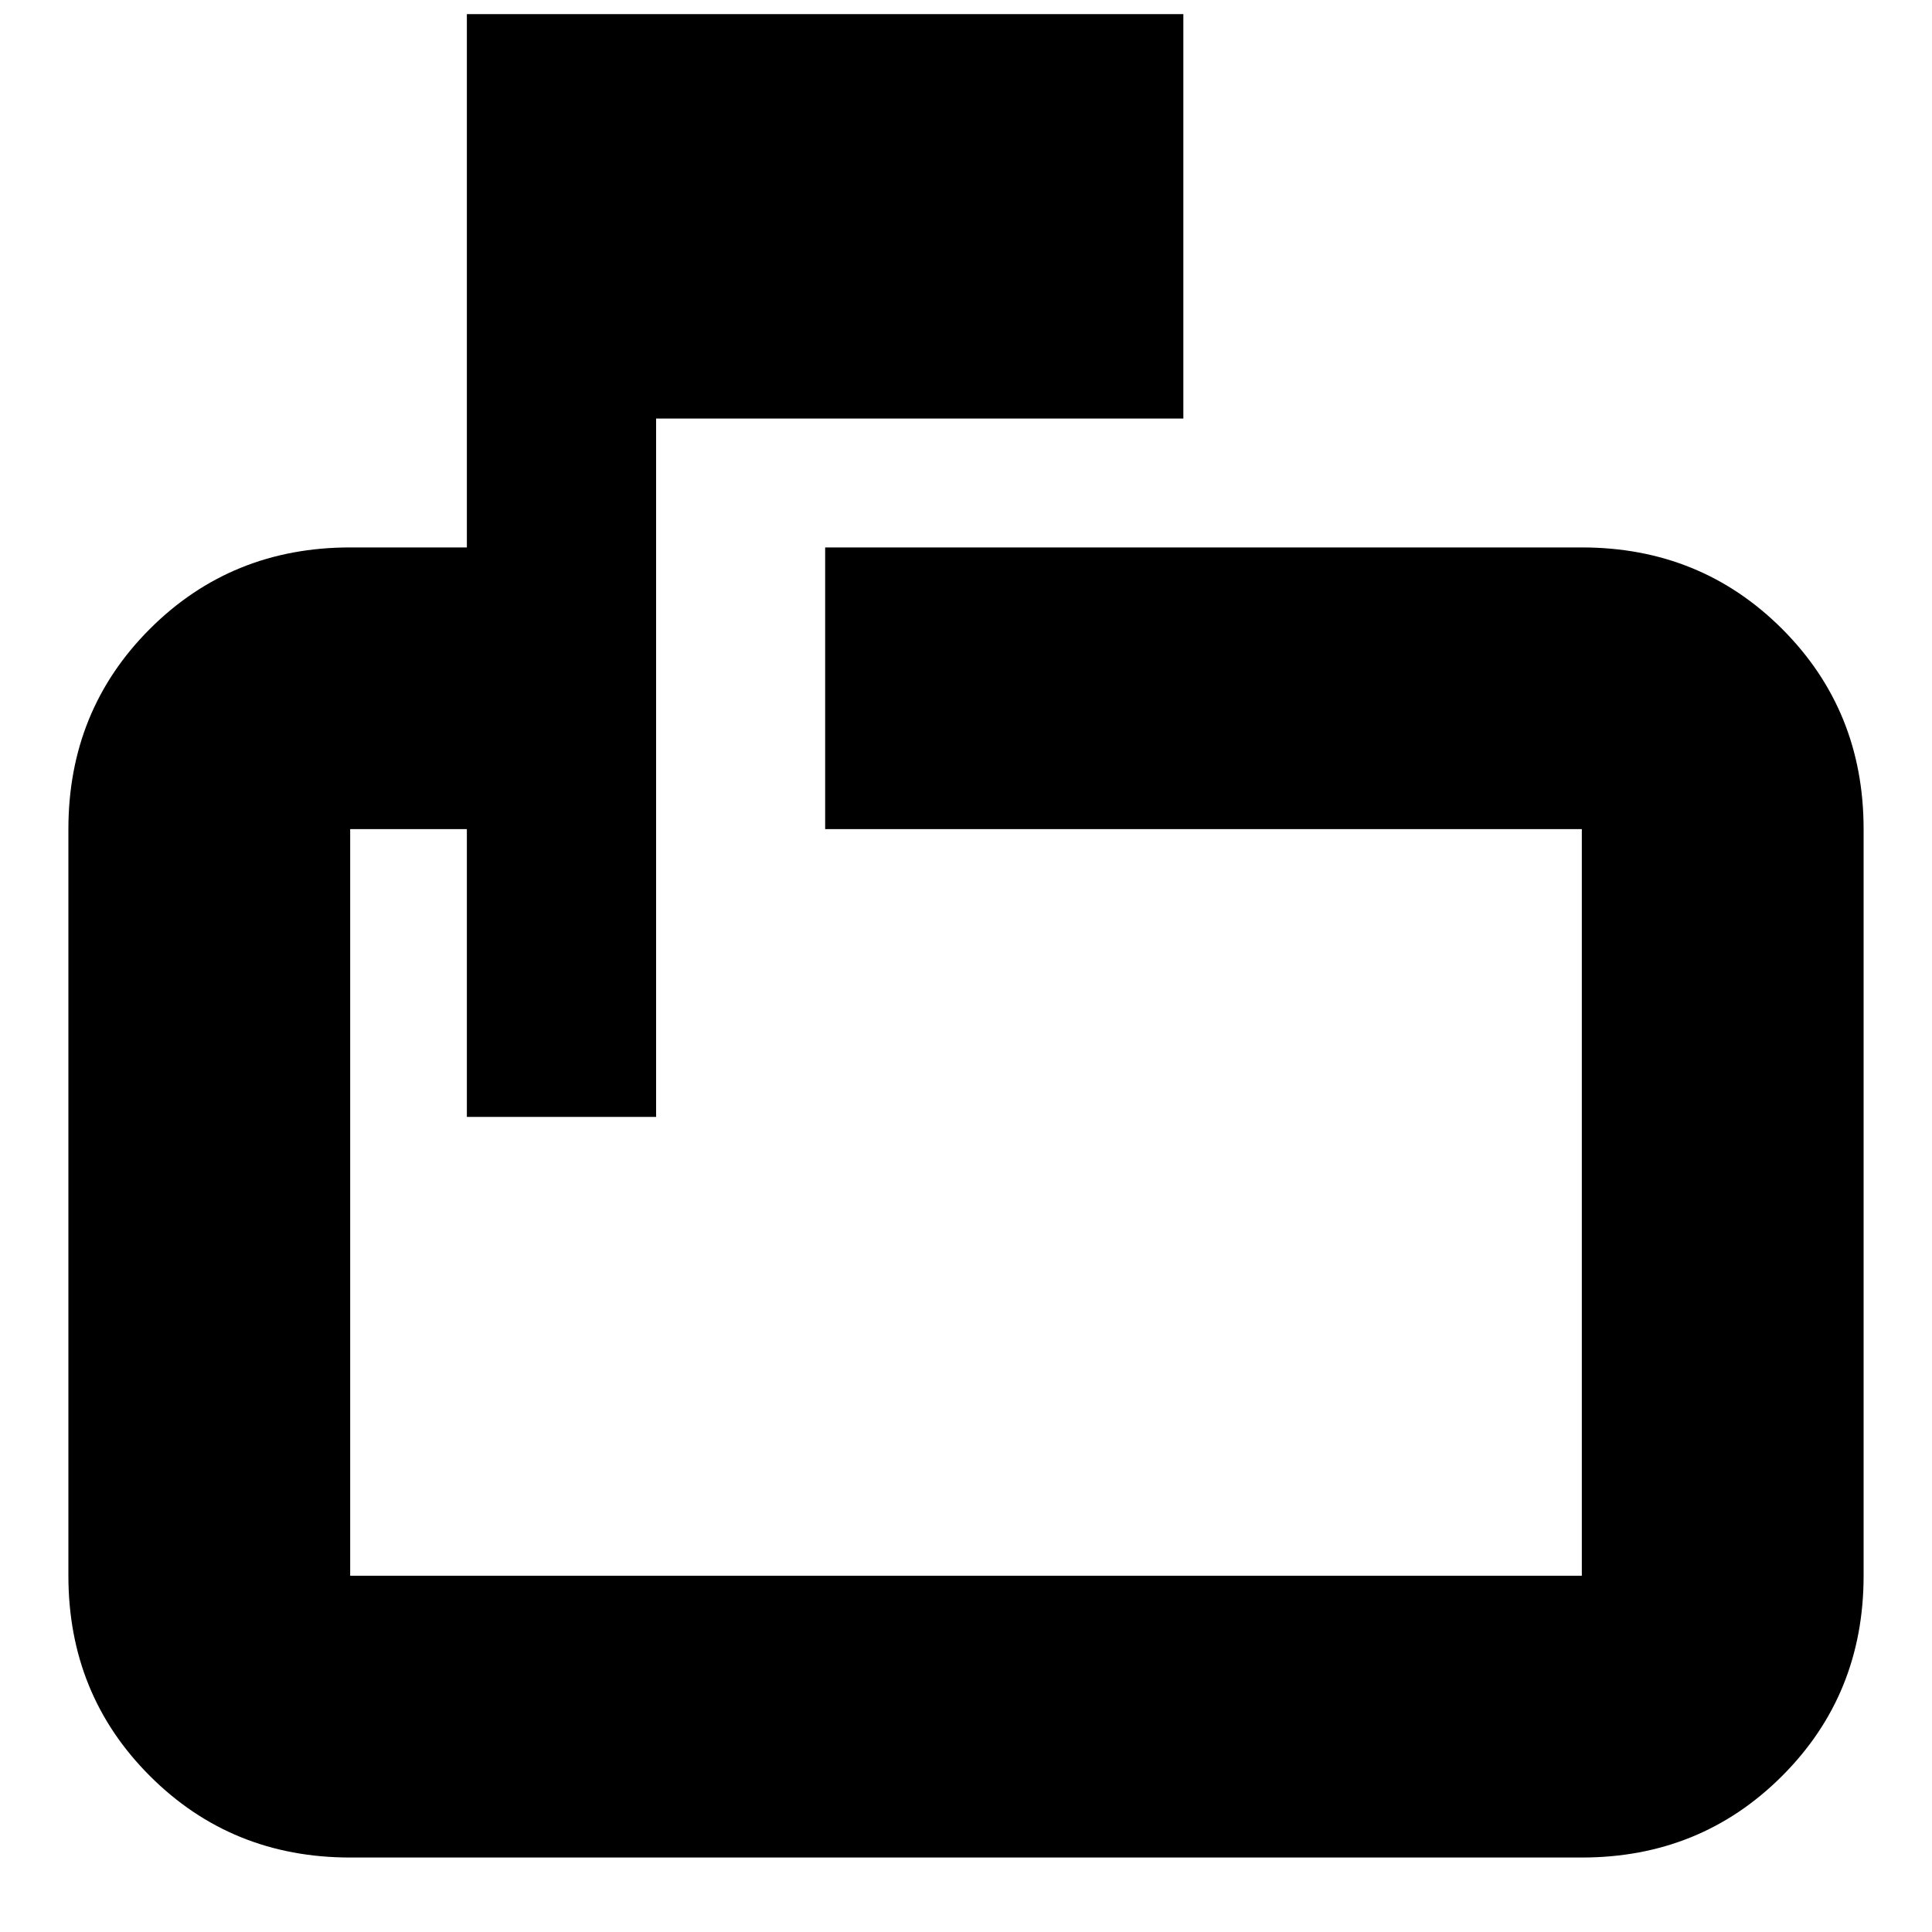 <svg xmlns="http://www.w3.org/2000/svg" height="20" width="20"><path d="M4.833 11.562V8.583H3.625Q3.625 8.583 3.625 8.583Q3.625 8.583 3.625 8.583V16.312Q3.625 16.312 3.625 16.312Q3.625 16.312 3.625 16.312H16.375Q16.375 16.312 16.375 16.312Q16.375 16.312 16.375 16.312V8.583Q16.375 8.583 16.375 8.583Q16.375 8.583 16.375 8.583H8.542V5.667H16.375Q17.604 5.667 18.448 6.51Q19.292 7.354 19.292 8.583V16.312Q19.292 17.542 18.448 18.385Q17.604 19.229 16.375 19.229H3.625Q2.396 19.229 1.552 18.385Q0.708 17.542 0.708 16.312V8.583Q0.708 7.354 1.552 6.51Q2.396 5.667 3.625 5.667H4.833V0.146H12.25V4.333H6.792V11.562ZM3.625 8.583V11.562V8.583Q3.625 8.583 3.625 8.583Q3.625 8.583 3.625 8.583V16.312Q3.625 16.312 3.625 16.312Q3.625 16.312 3.625 16.312Q3.625 16.312 3.625 16.312Q3.625 16.312 3.625 16.312V8.583Q3.625 8.583 3.625 8.583Q3.625 8.583 3.625 8.583Z"/></svg>